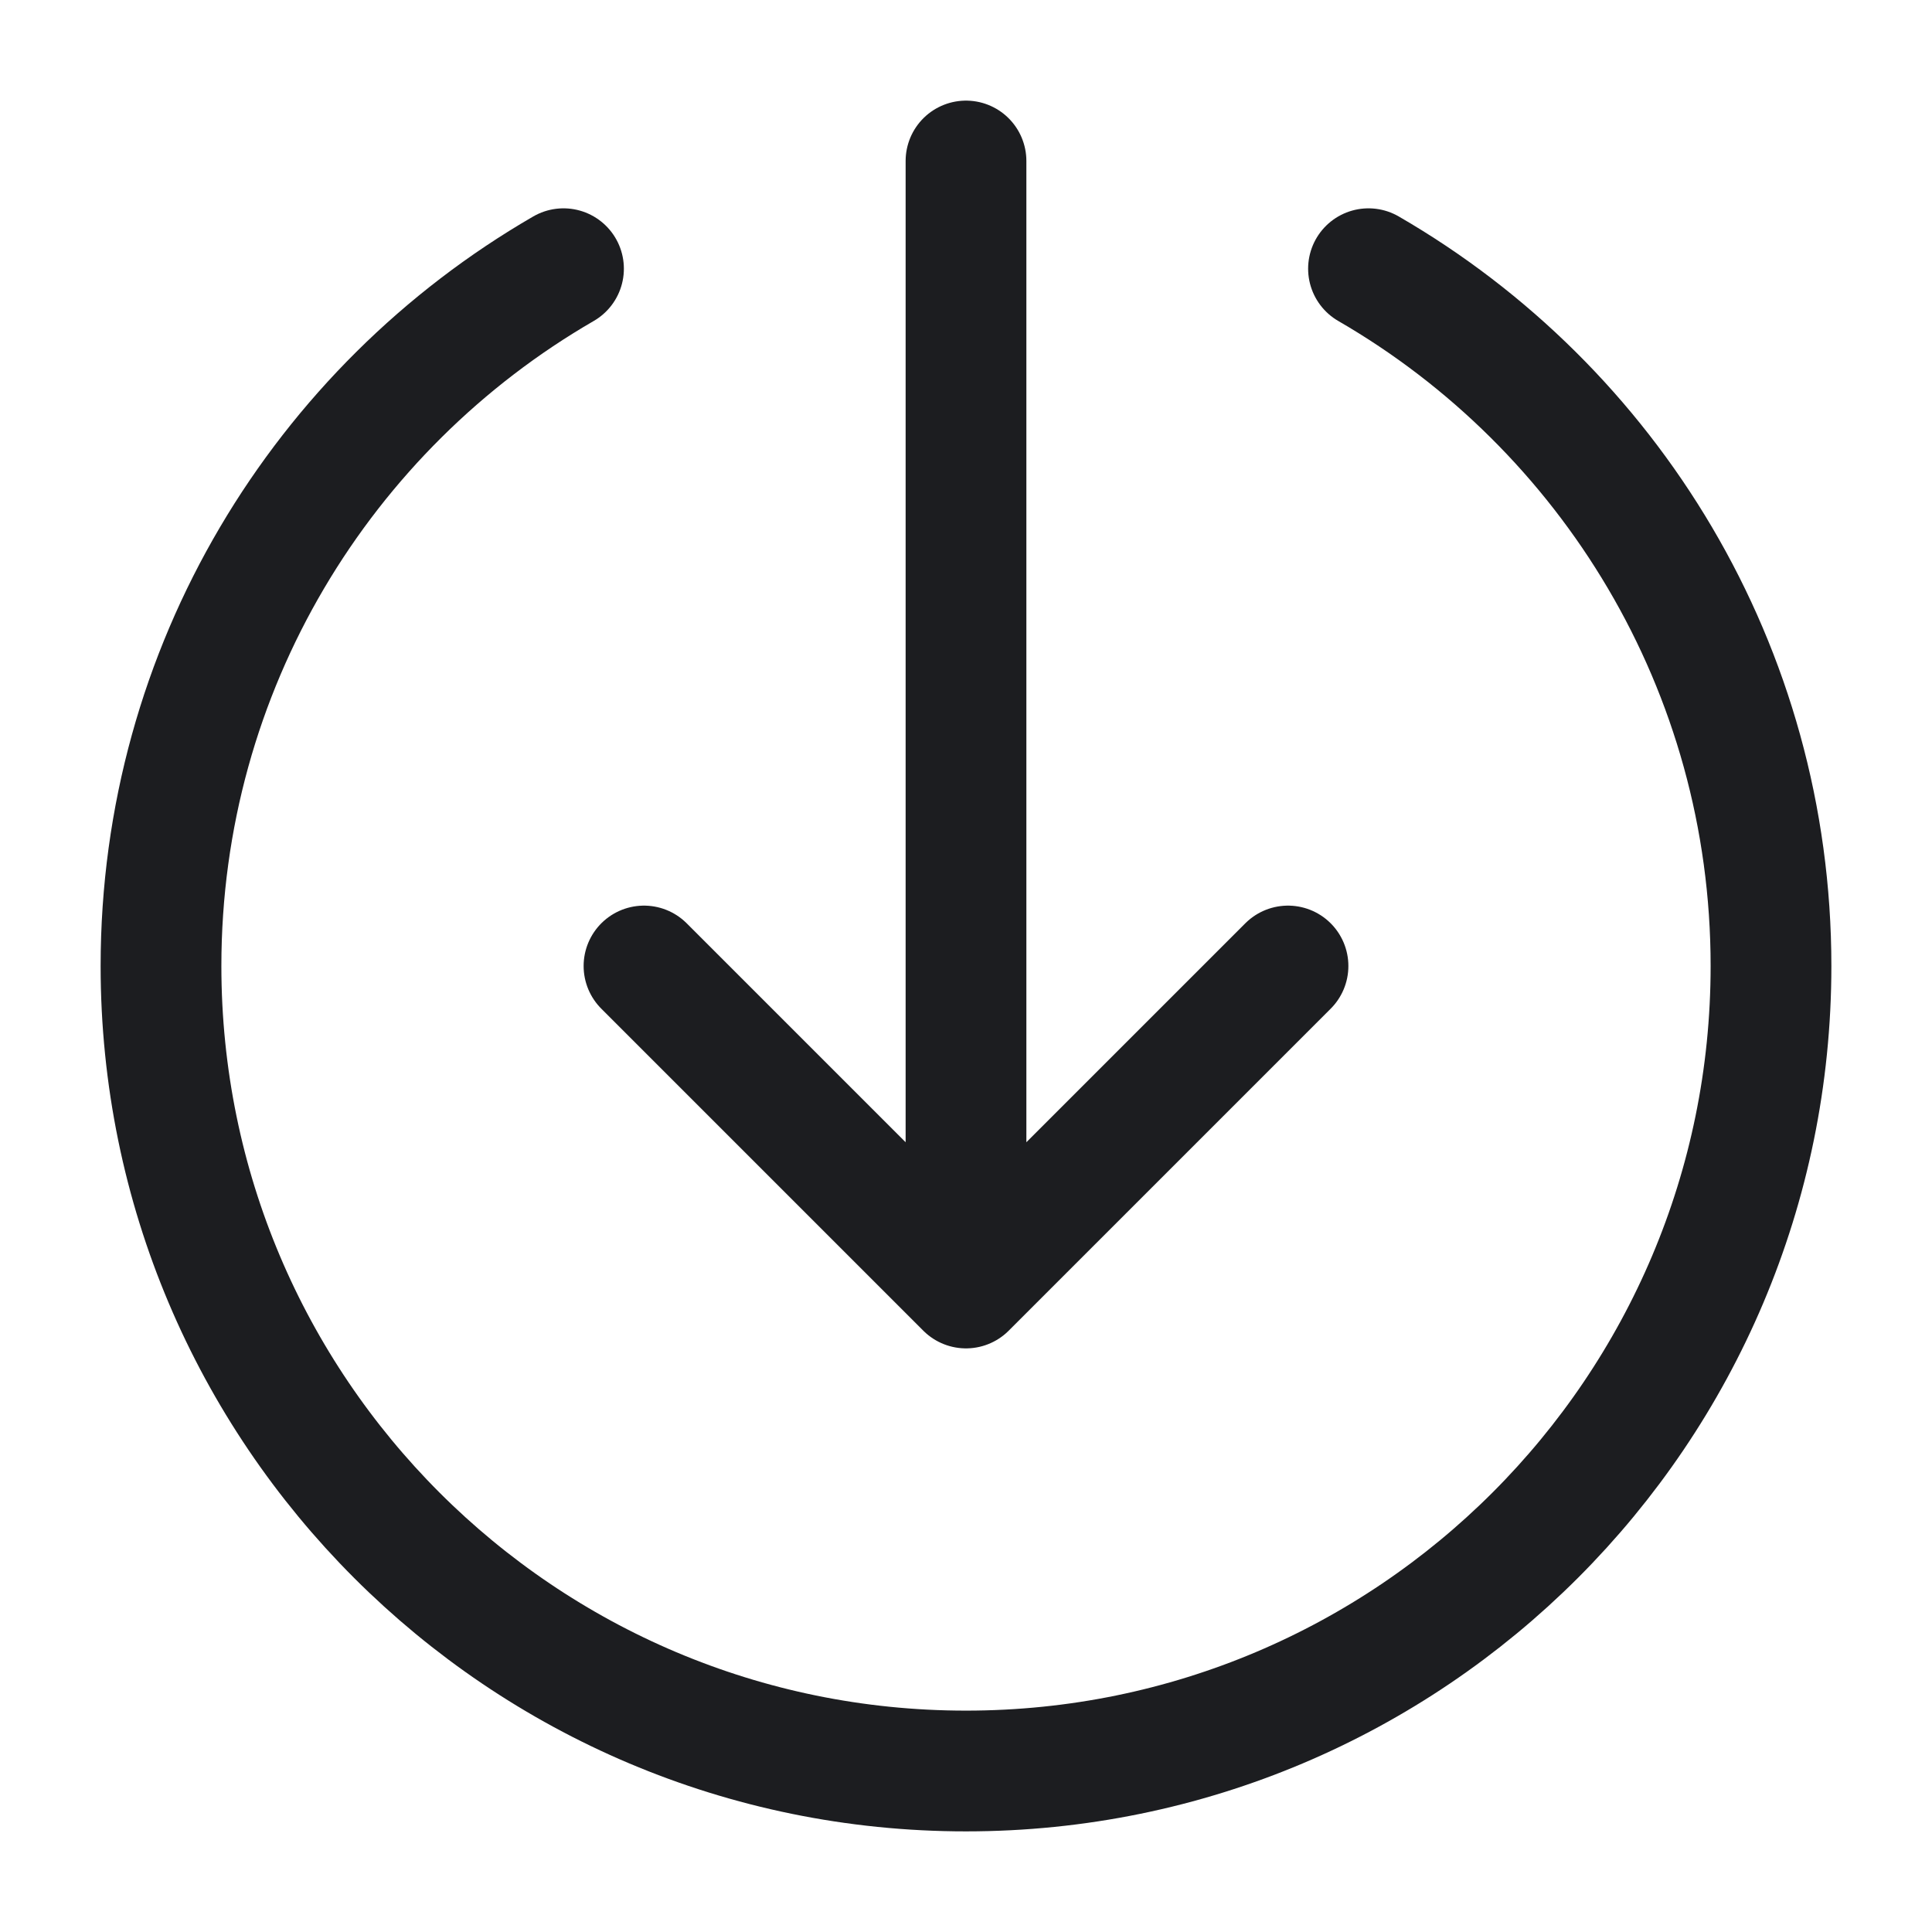 <svg width="24" height="24" viewBox="0 0 24 24" fill="none" xmlns="http://www.w3.org/2000/svg">
<path d="M17 3.338C19.989 5.067 22 8.299 22 12C22 17.523 17.523 22 12 22C6.477 22 2 17.523 2 12C2 8.299 4.011 5.067 7 3.338M8 12L12 16M12 16L16 12M12 16V2" stroke="#1C1D20" stroke-width="1.5" stroke-linecap="round" stroke-linejoin="round"/>
</svg>
